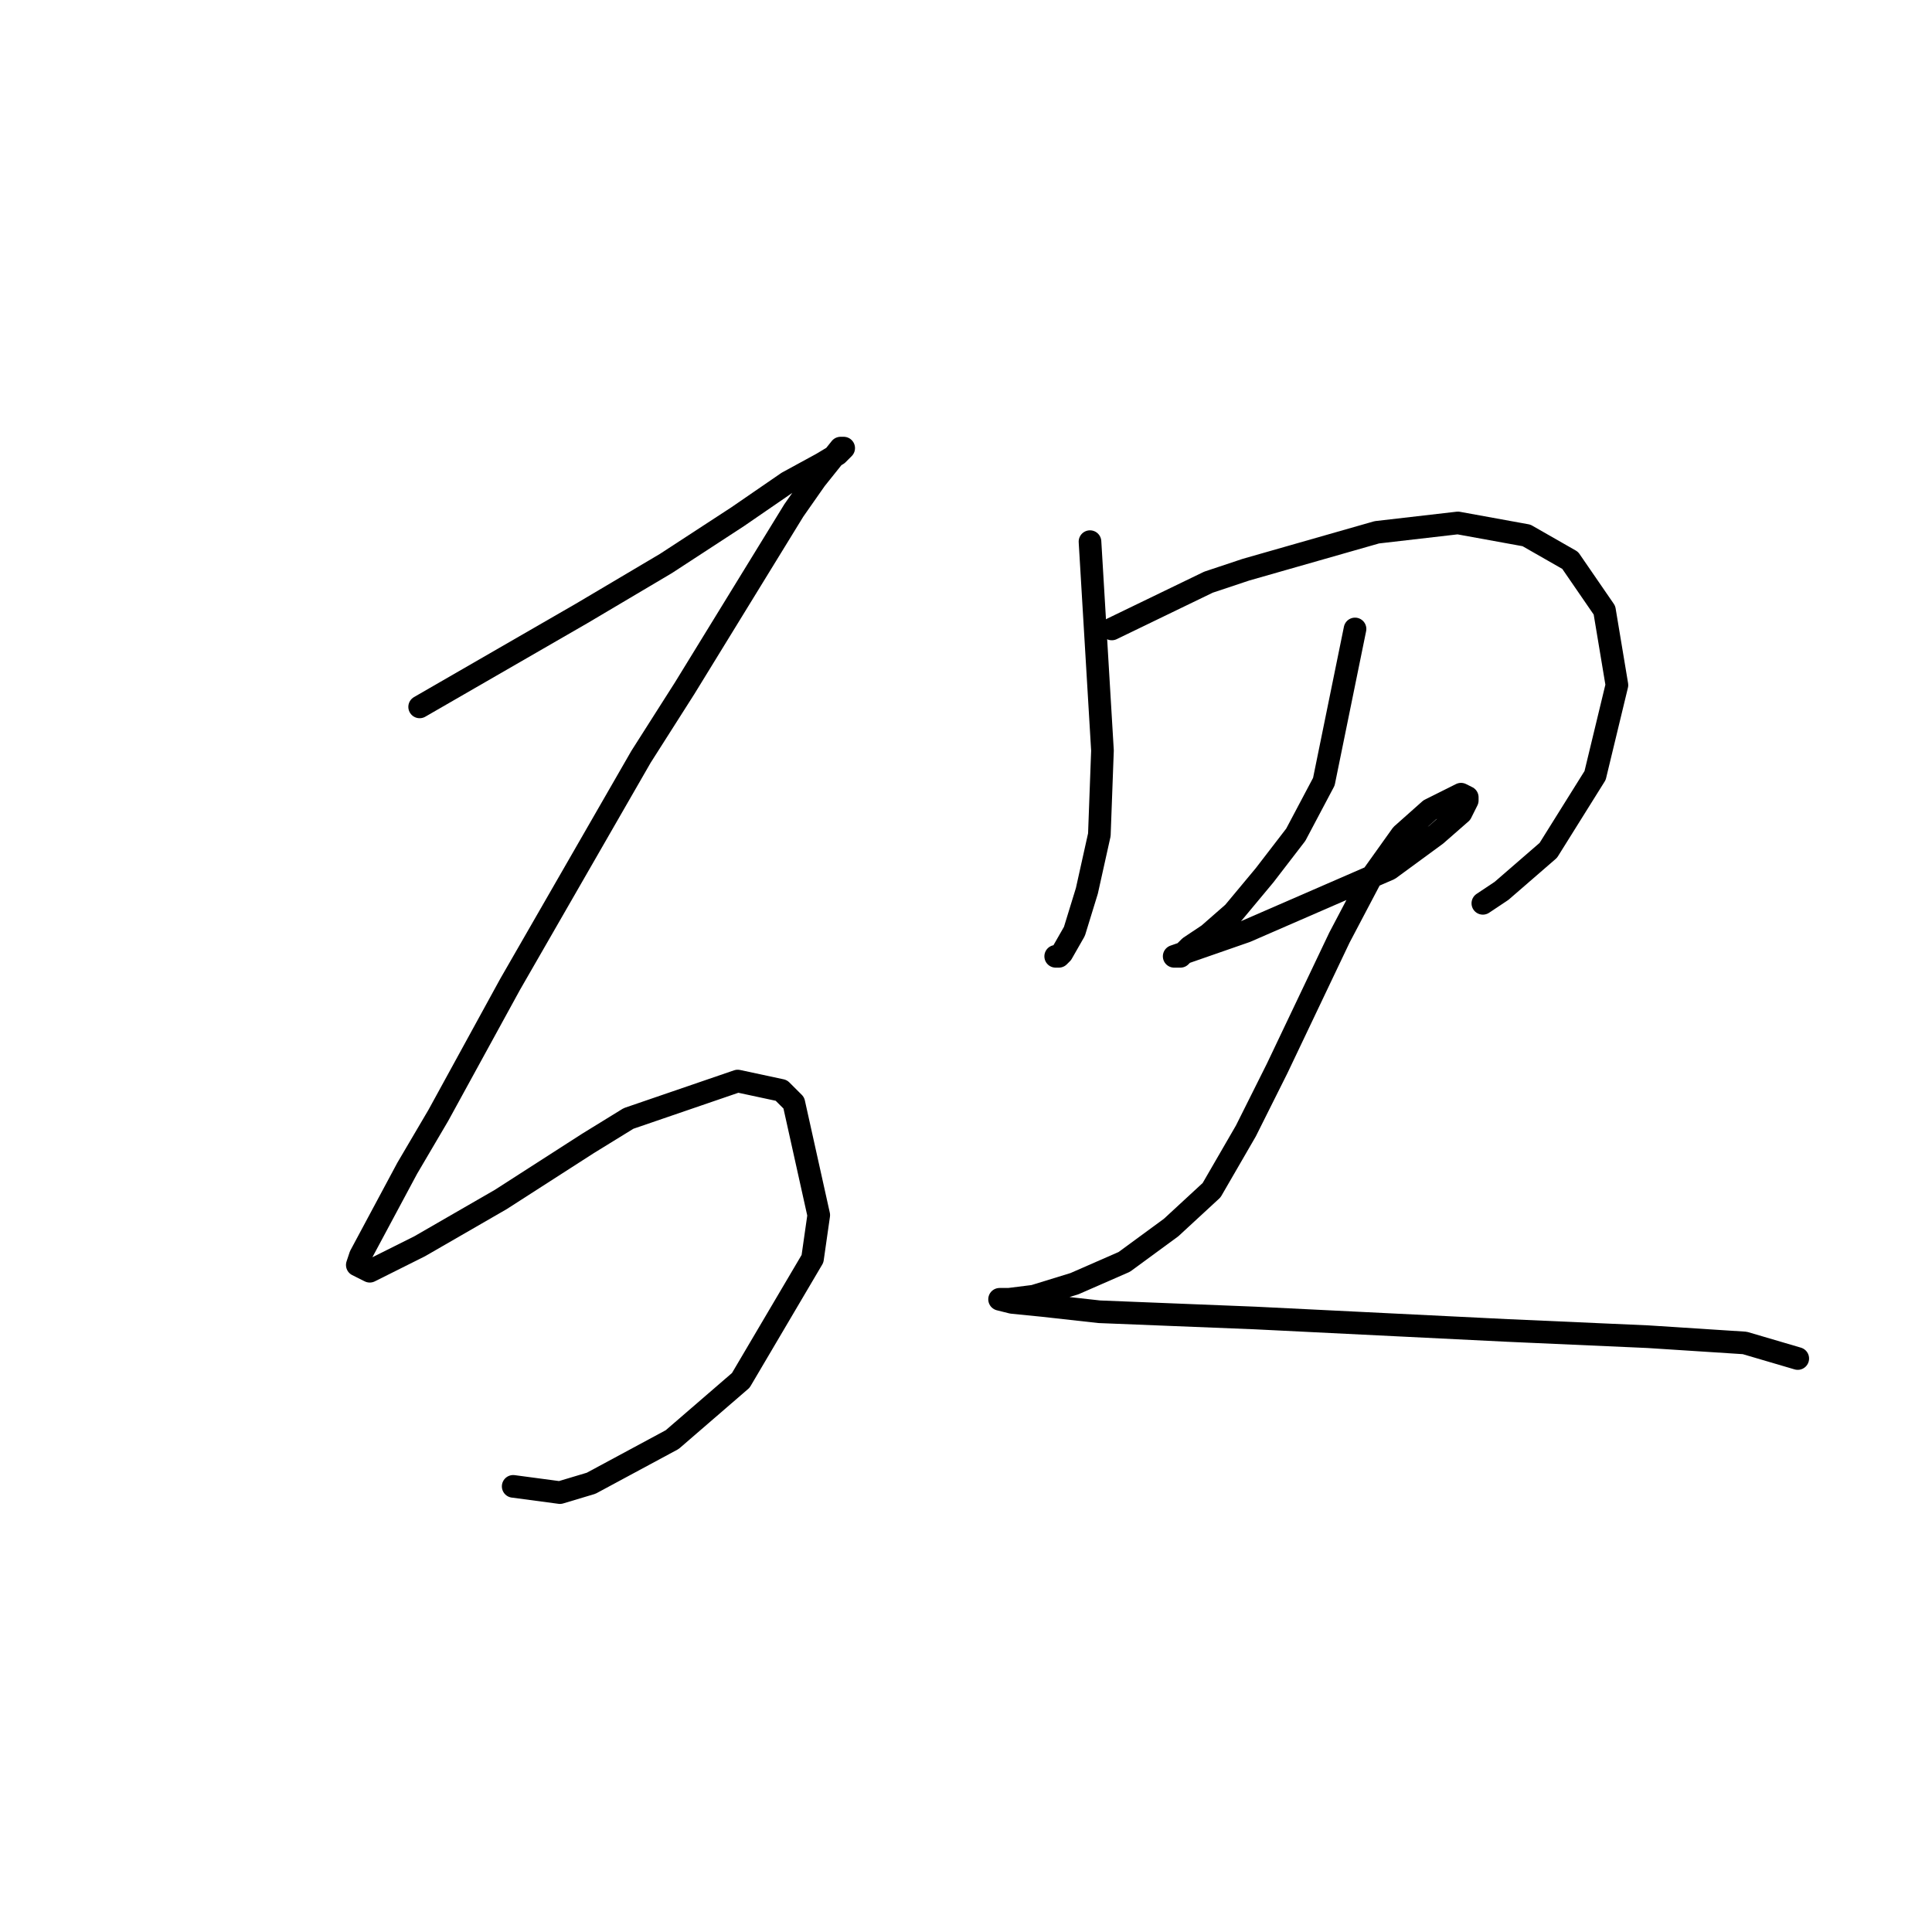<?xml version="1.0" standalone="no"?>
    <svg width="256" height="256" xmlns="http://www.w3.org/2000/svg" version="1.1">
    <polyline stroke="black" stroke-width="3" stroke-linecap="round" fill="transparent" stroke-linejoin="round" points="55.606 93.667 77.089 81.273 88.244 74.663 97.746 68.466 104.356 63.921 108.901 61.443 110.966 60.203 111.793 59.377 111.38 59.377 108.075 63.508 105.183 67.64 90.723 91.188 84.939 100.277 67.587 130.436 58.085 147.788 53.954 154.811 47.757 166.379 47.344 167.618 48.996 168.445 55.606 165.139 66.348 158.942 77.916 151.506 83.286 148.201 97.746 143.243 103.53 144.483 105.183 146.135 108.488 161.008 107.661 166.792 98.159 182.904 89.07 190.754 78.329 196.538 74.197 197.777 68 196.951 68 196.951 " />
        <polyline stroke="black" stroke-width="3" stroke-linecap="round" fill="transparent" stroke-linejoin="round" points="144.43 71.771 146.083 99.451 145.67 110.606 144.017 118.042 142.365 123.413 140.712 126.305 140.299 126.718 139.886 126.718 139.886 126.718 " />
        <polyline stroke="black" stroke-width="3" stroke-linecap="round" fill="transparent" stroke-linejoin="round" points="147.322 83.339 160.13 77.142 165.087 75.489 182.439 70.532 193.18 69.292 202.269 70.945 208.053 74.25 212.598 80.86 214.25 90.775 211.358 102.756 205.161 112.671 198.964 118.042 196.485 119.695 196.485 119.695 " />
        <polyline stroke="black" stroke-width="3" stroke-linecap="round" fill="transparent" stroke-linejoin="round" points="179.547 83.339 175.416 103.582 171.697 110.606 167.566 115.976 163.435 120.934 160.13 123.826 157.651 125.479 156.411 126.718 155.585 126.718 165.087 123.413 174.589 119.281 184.091 115.15 190.288 110.606 193.594 107.714 194.42 106.061 194.42 105.648 193.594 105.235 189.462 107.301 185.744 110.606 181.613 116.39 177.481 124.239 173.35 132.915 169.219 141.591 165.087 149.853 160.543 157.703 155.172 162.661 148.975 167.205 142.365 170.097 136.994 171.75 133.689 172.163 132.449 172.163 134.102 172.576 138.233 172.989 145.67 173.815 166.327 174.642 199.791 176.294 218.382 177.12 231.189 177.947 238.212 180.012 238.212 180.012 " />
        </svg>